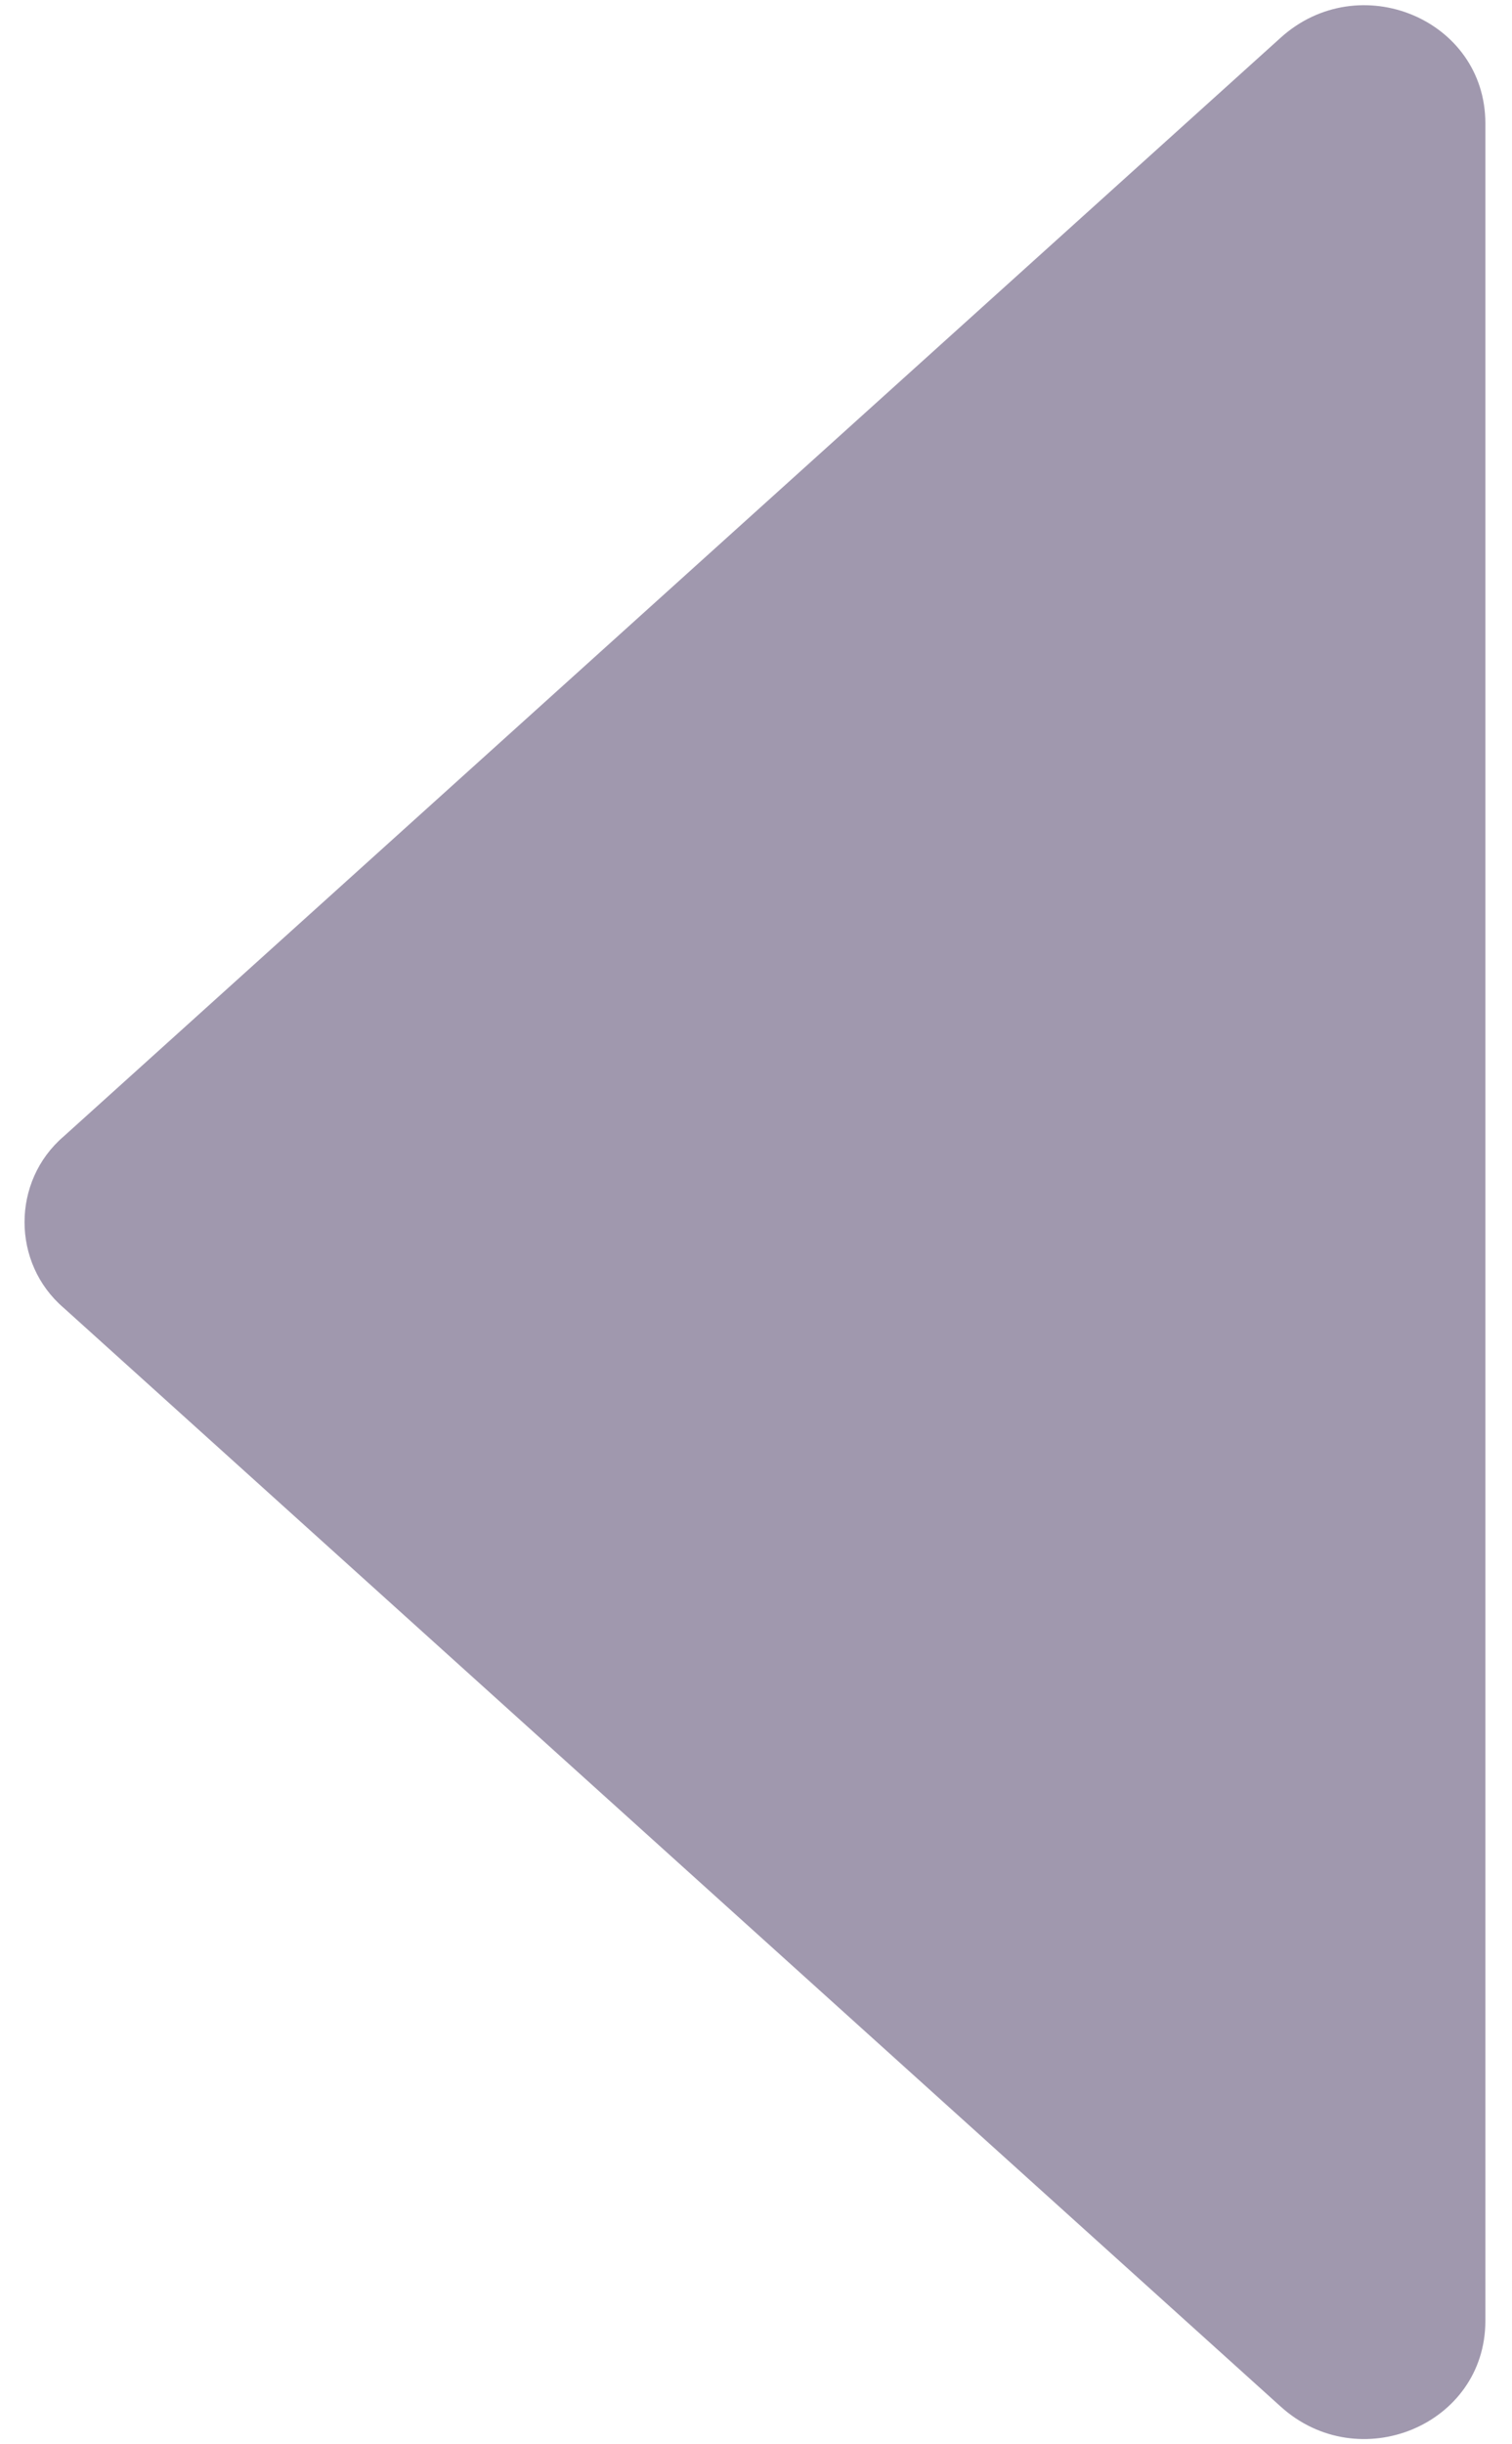 <svg width="13" height="21" viewBox="0 0 13 21" fill="none" xmlns="http://www.w3.org/2000/svg">
<path d="M11.011 20.676L0.547 11.236C0.099 10.852 0.099 10.148 0.547 9.764L11.011 0.324C11.684 -0.284 12.771 0.164 12.771 1.06L12.771 19.94C12.771 20.836 11.684 21.284 11.011 20.676Z" fill="#A098AE"/>
</svg>
